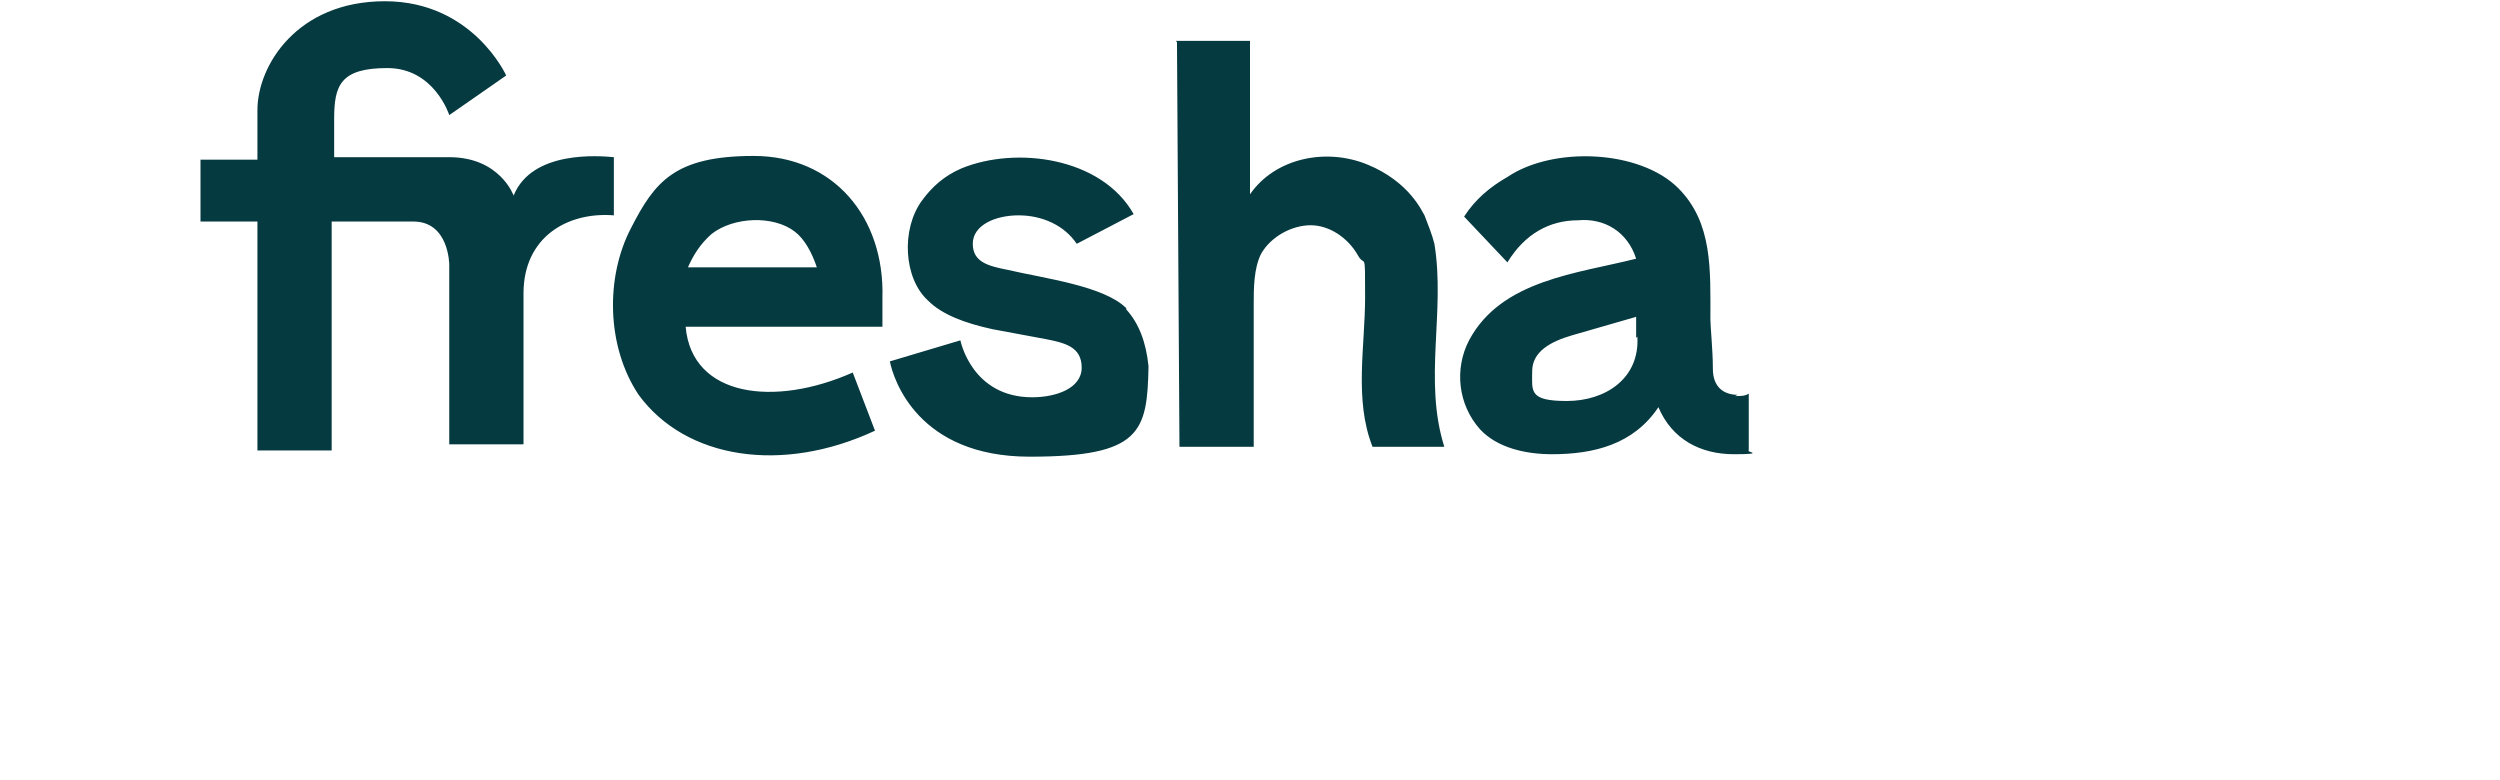 <?xml version="1.0" encoding="UTF-8"?>
<svg xmlns:xlink="http://www.w3.org/1999/xlink" xmlns="http://www.w3.org/2000/svg" width="202" height="63" viewBox="0 0 202 63" fill="none">
  <!-- Generator: Adobe Illustrator 29.6.0, SVG Export Plug-In . SVG Version: 2.1.1 Build 207)  -->
  <defs>
    <style>
      .st0 {
        fill: #063a41;
      }
    </style>
  </defs>
  <path class="st0" d="M95,3.3h6v12.4c2-2.9,6.1-3.8,9.5-2.4,3.4,1.4,4.4,3.8,4.6,4.1.3.8.6,1.5.8,2.3.9,5.5-.9,11,.8,16.4h-5.8c-1.5-3.8-.6-8.1-.6-12.1s0-2.3-.6-3.4c-.8-1.4-2.3-2.4-3.8-2.4s-3.2.9-4,2.3c-.6,1.2-.6,2.8-.6,4.1v11.5h-6l-.2-32.7h0ZM71.3,24.1c.2-6.6-4-11.5-10.4-11.5s-8,2.1-9.9,5.8c-2.1,4-2,9.6.6,13.5,3.8,5.2,11.6,6.4,19.1,2.9l-1.8-4.7c-6.3,2.8-13,2-13.5-3.7h15.9v-2.3h0ZM55.5,21.8c.5-1.2,1.1-2.1,2-2.9,1.8-1.4,5-1.5,6.7-.2.8.6,1.4,1.7,1.8,2.9h-10.6v.2h0ZM36.3,21.4s0-3.5-2.9-3.5h-6.6v18.5h-6v-18.5h-4.6v-5h4.6v-4C20.8,5.3,24,.1,31.1.1s9.8,6,9.8,6l-4.6,3.2s-1.2-3.8-5-3.8-4.3,1.4-4.3,4.1v3.1h9.3c4.1,0,5.2,3.1,5.2,3.1,1.5-3.7,7-3.2,8.1-3.1v4.7c-3.8-.3-7.3,1.8-7.3,6.3v12.2h-6v-14.5h0ZM91,24.9c-1.8-1.8-6.6-2.4-9.6-3.1-1.5-.3-2.8-.6-2.8-2.1s1.8-2.3,3.7-2.3,3.7.8,4.7,2.3l4.6-2.4c-2.6-4.6-9.5-5.5-13.9-3.7-1.4.6-2.4,1.5-3.2,2.6-1.7,2.3-1.5,6.3.5,8.1,1.1,1.1,2.9,1.8,5.2,2.3l4.3.8c1.5.3,2.9.6,2.9,2.3s-2.1,2.4-4,2.4c-4.9,0-5.8-4.6-5.8-4.6l-5.7,1.7c.3,1.5,2.3,7.7,11.3,7.7s9.5-2,9.6-7.3c-.2-2-.8-3.5-1.8-4.6h0ZM140.4,31.9c-1.1,0-2-.6-2-2.1s-.2-3.4-.2-4c0-4,.2-7.8-2.6-10.6-3.1-3.1-10.1-3.4-13.8-.9-1.4.8-2.6,1.8-3.5,3.2l3.5,3.7c1.4-2.3,3.4-3.4,5.7-3.4,2.1-.2,4,.9,4.7,3.1-4.7,1.2-10.9,1.7-13.5,6.6-1.2,2.3-.9,5.2.9,7.2,1.4,1.5,3.7,2,5.8,2,3.4,0,6.6-.8,8.6-3.8,1.1,2.6,3.4,3.8,6.1,3.8s.9-.2,1.2-.3v-4.6c-.3.2-.6.2-1.1.2h0ZM132.3,27.2c.2,3.4-2.6,5.2-5.7,5.2s-2.8-.8-2.8-2.4,1.5-2.4,3.2-2.9l5.2-1.5v1.7h0Z"/>
</svg>
